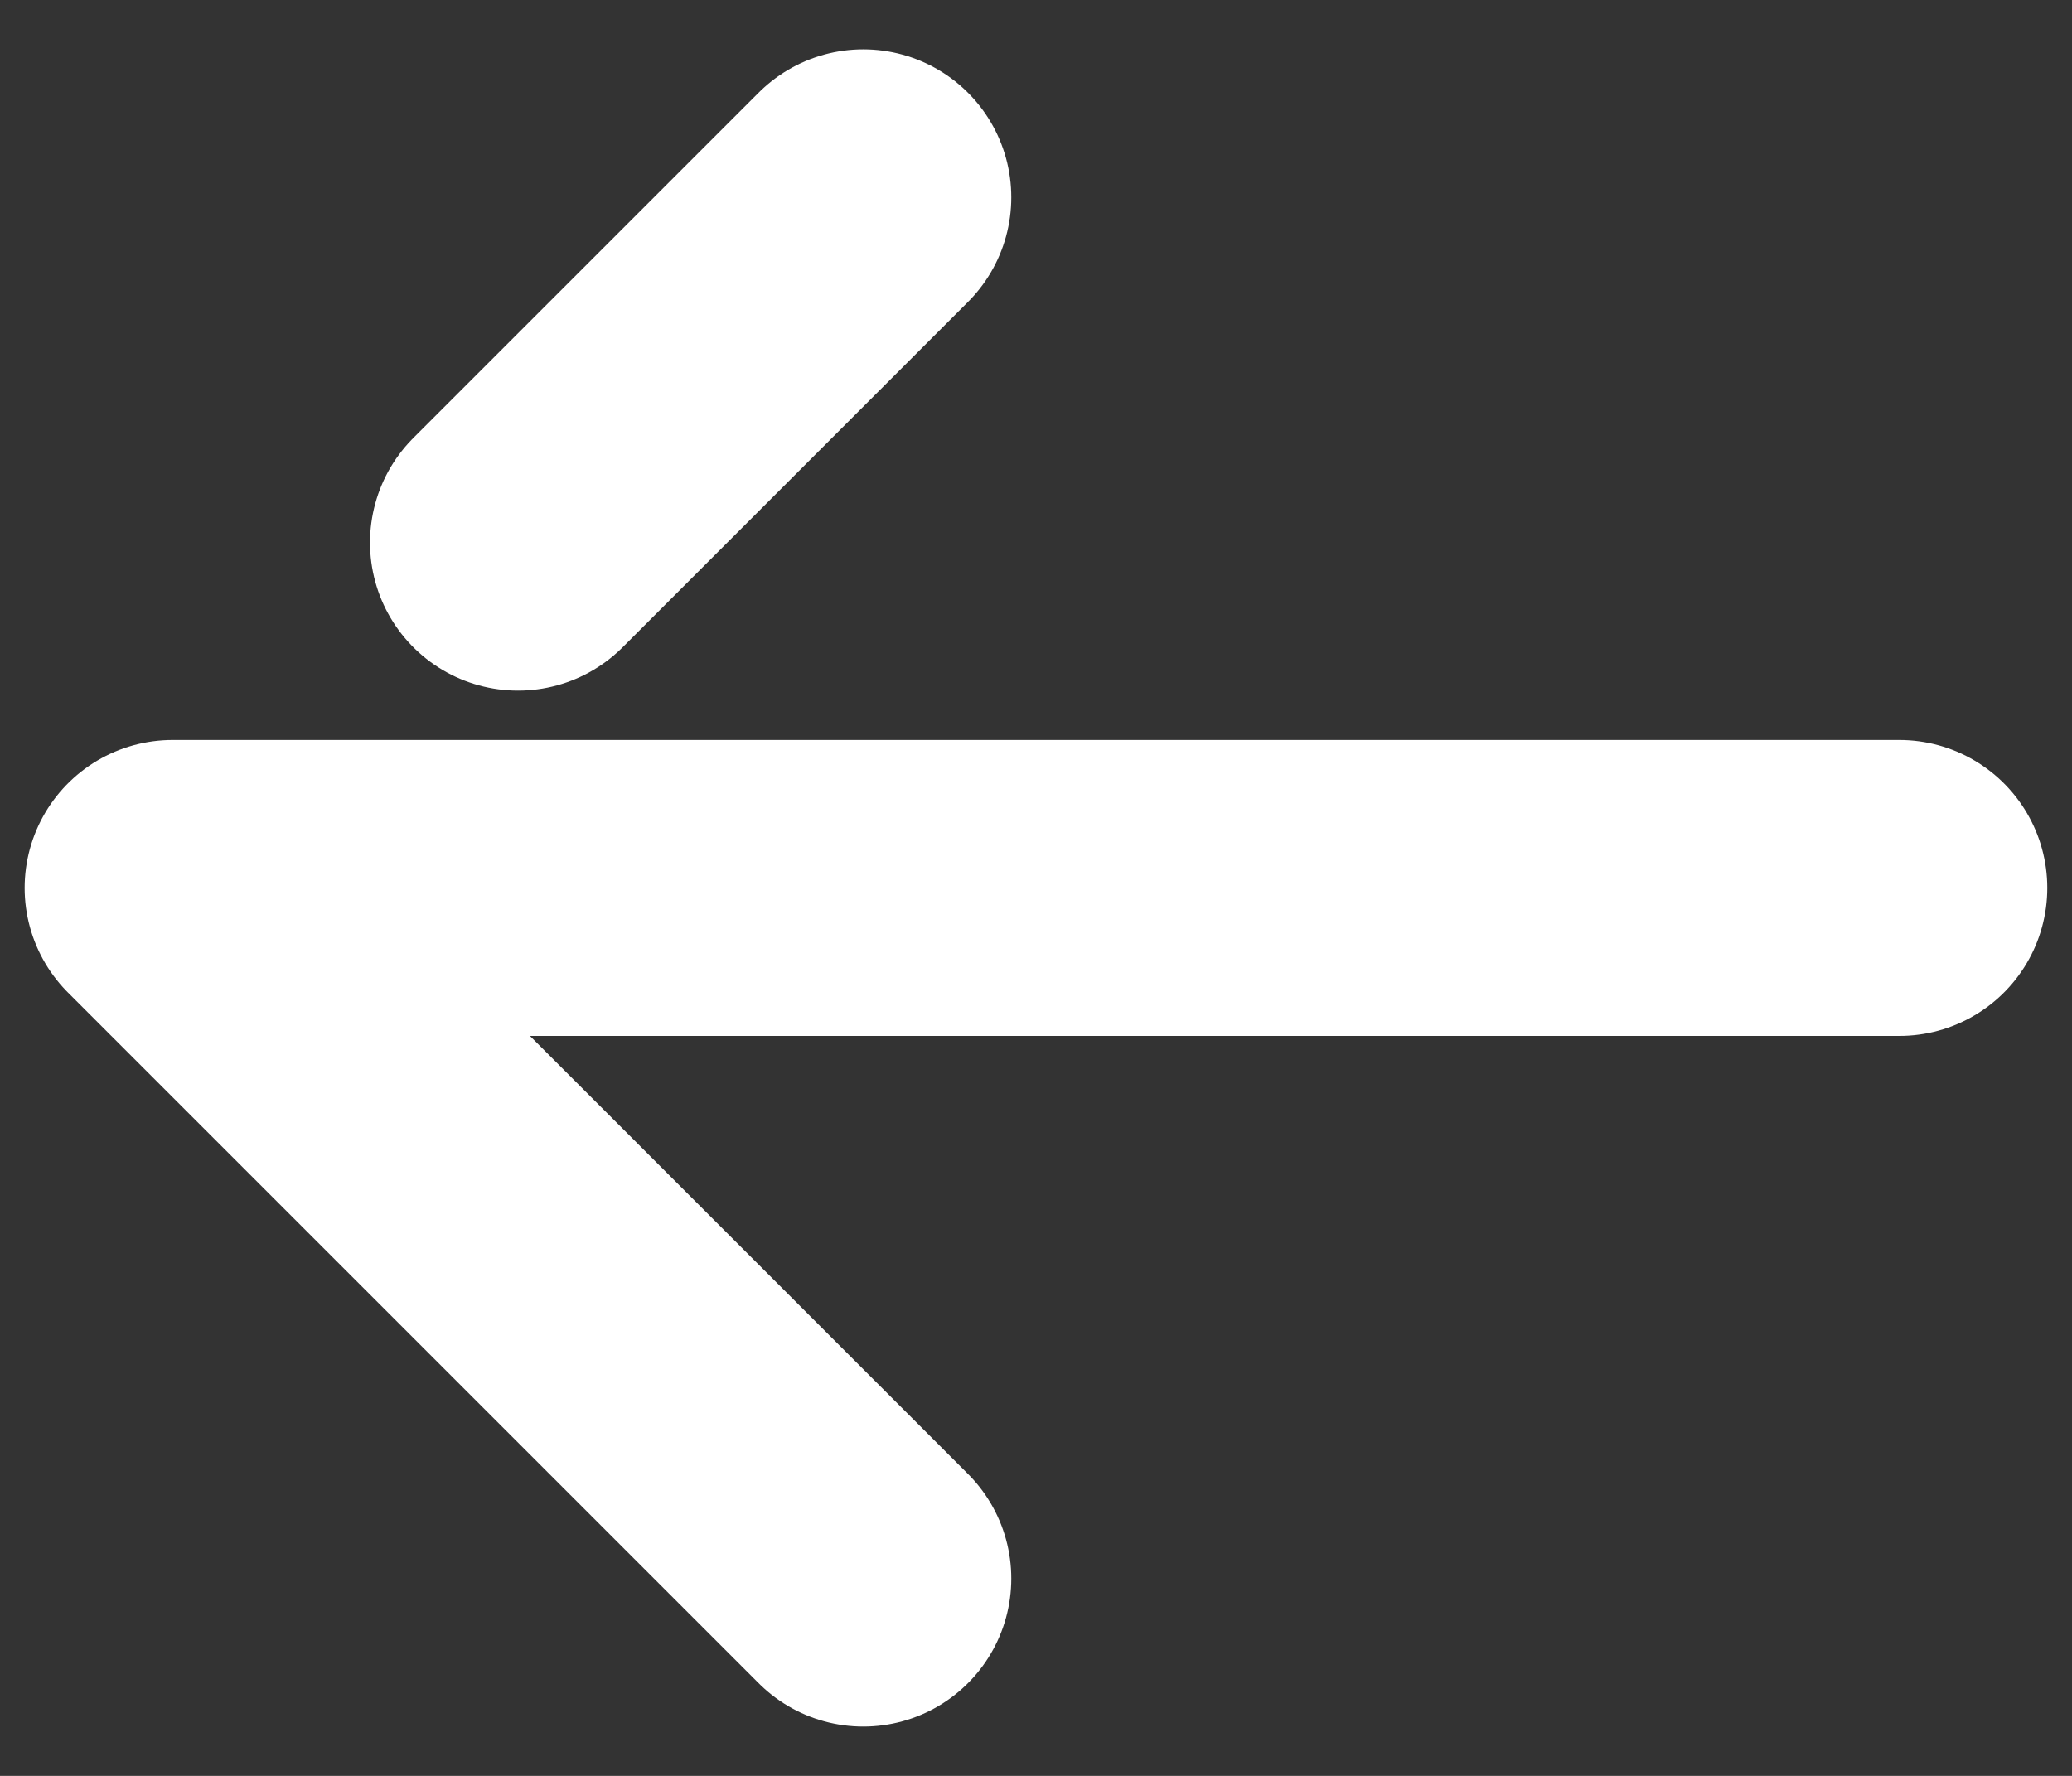 <svg width="28" height="24" viewBox="0 0 28 24" fill="none" xmlns="http://www.w3.org/2000/svg">
<rect x="0" y="0" width="28" height="24" fill="#333333" stroke="none"/>
<path d="M25.666 12H2.333L11.666 21.333M7 7.333L11.666 2.667" stroke="white" stroke-width="4" stroke-linecap="round" stroke-linejoin="round"/>
</svg>
